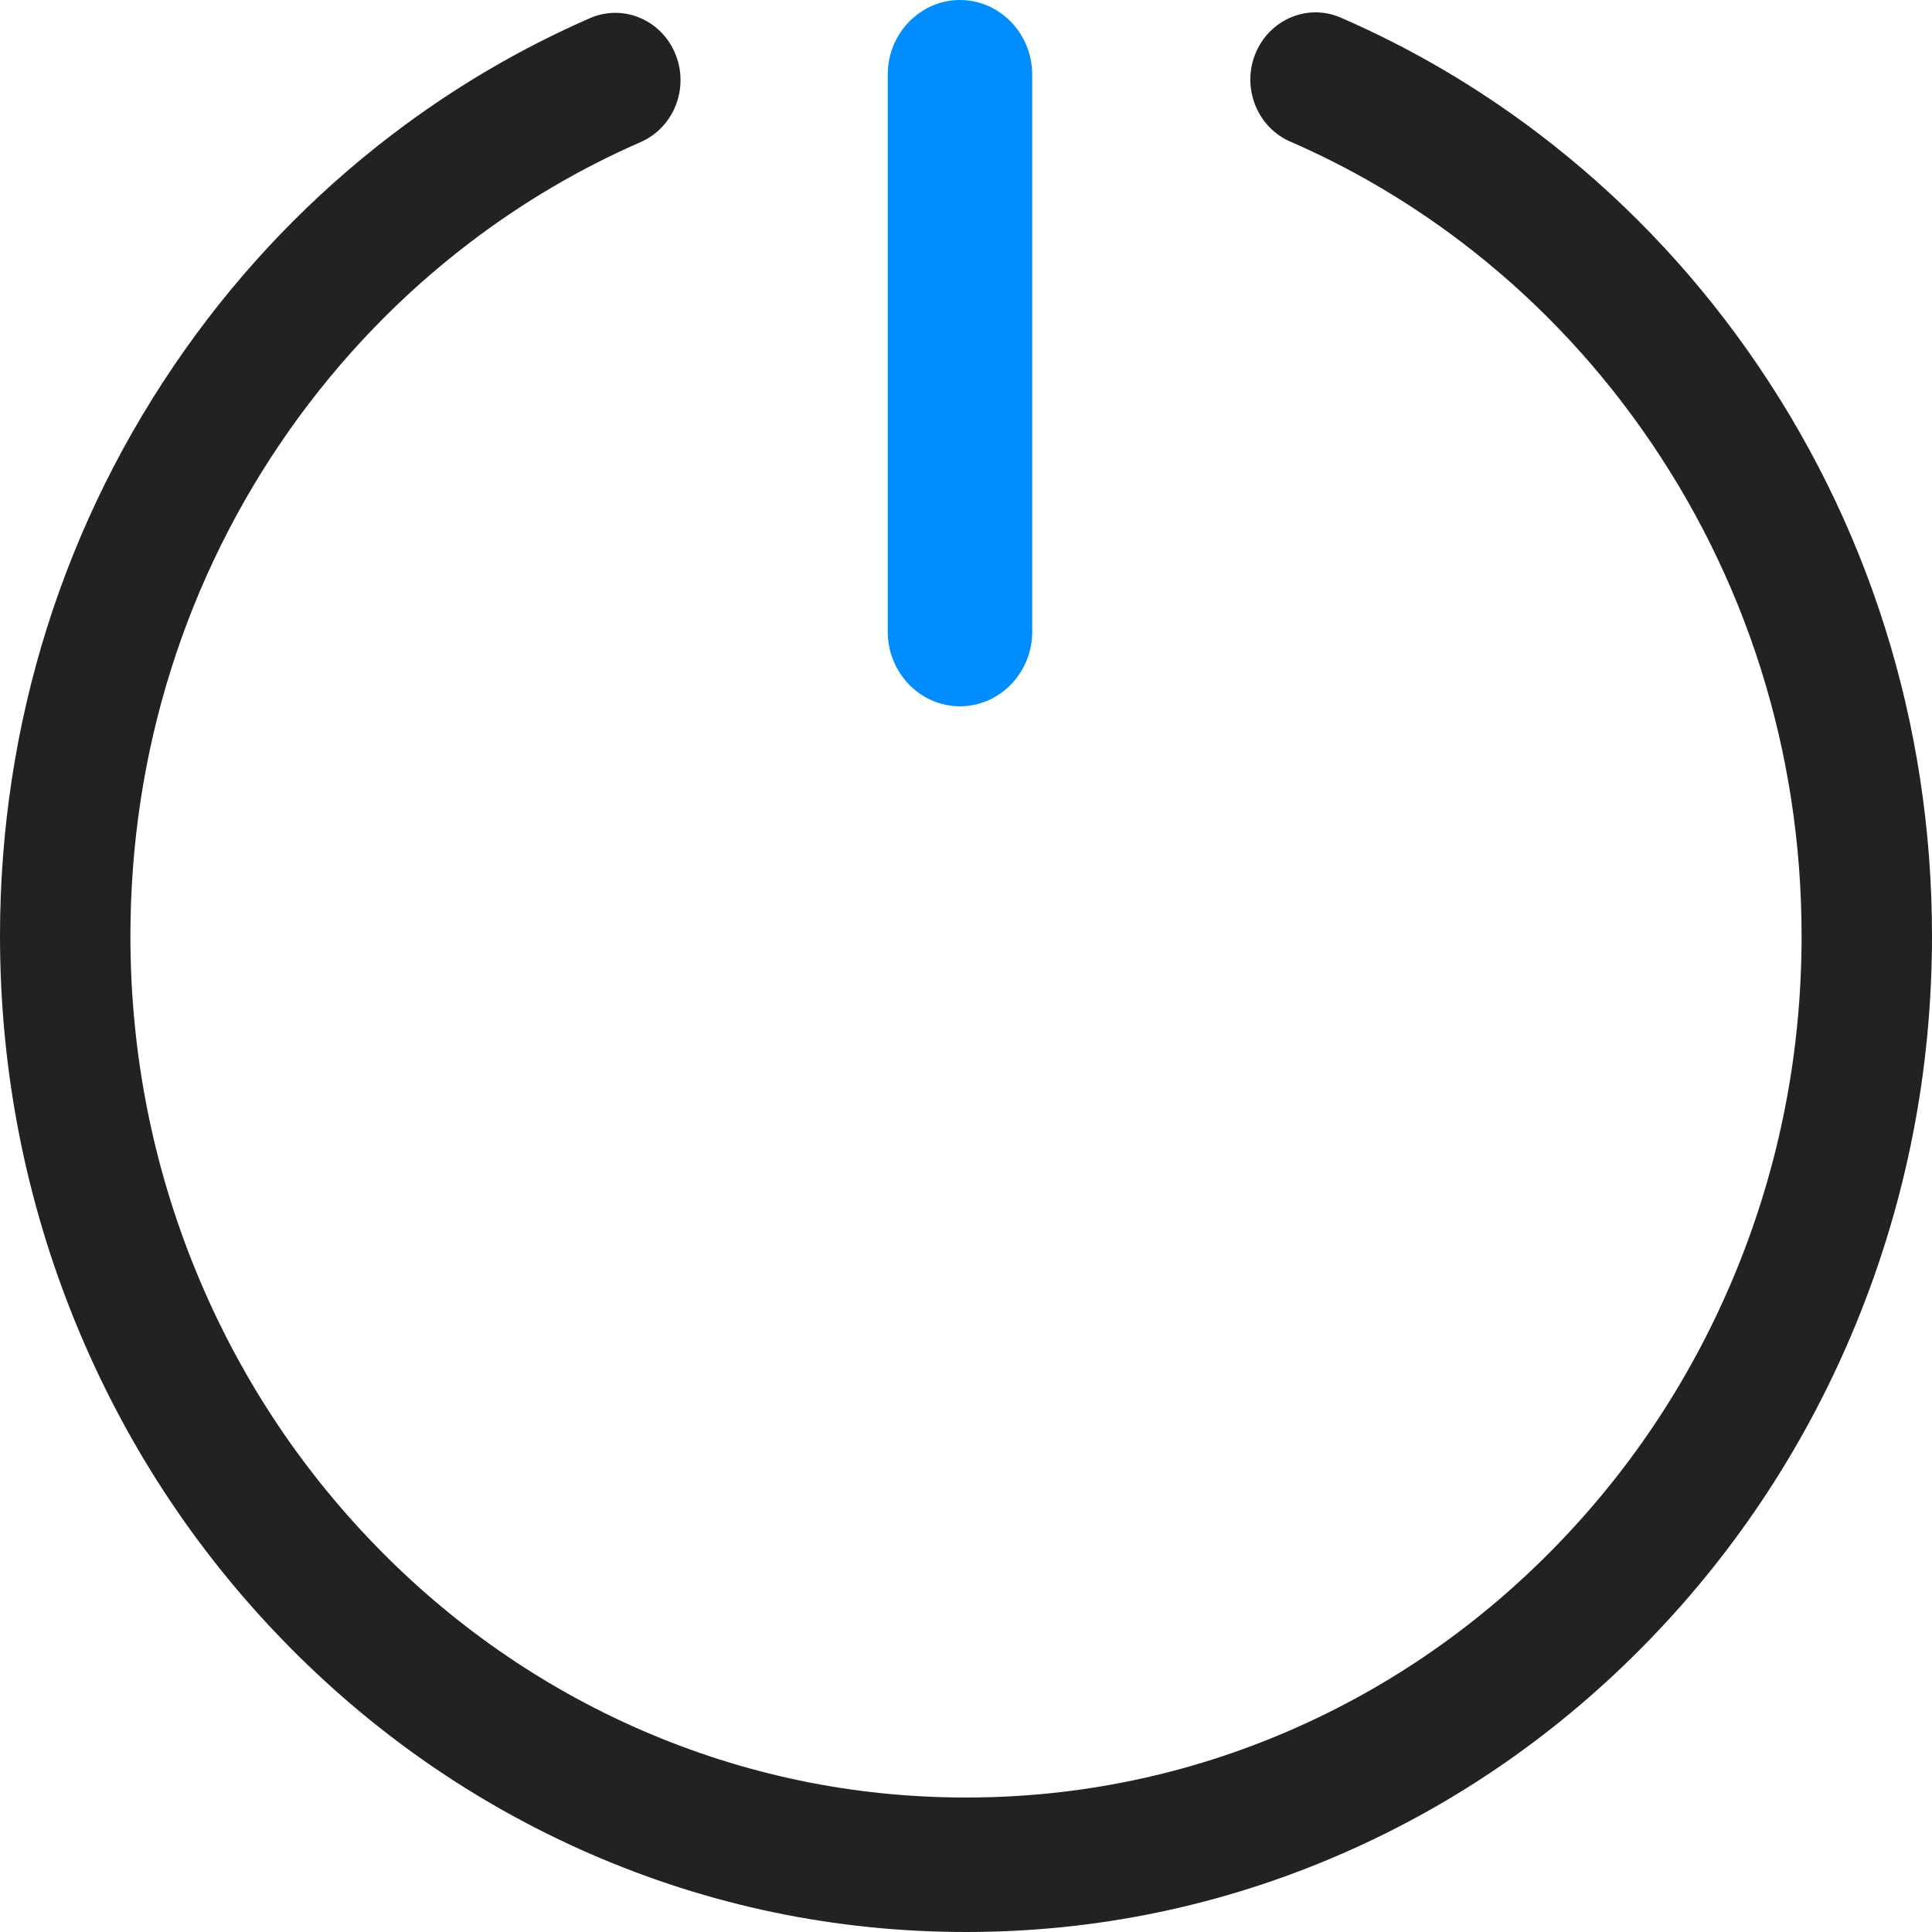 <svg width="38" height="38" viewBox="0 0 38 38" fill="none" xmlns="http://www.w3.org/2000/svg">
<g id="Group 39766">
<path id="Vector" d="M34.358 6.872C33.212 5.252 31.837 3.827 30.272 2.636C29.06 1.713 27.753 0.947 26.372 0.347C25.686 0.049 24.899 0.416 24.66 1.143C24.445 1.8 24.759 2.516 25.38 2.786C26.572 3.304 27.701 3.967 28.749 4.764C30.104 5.795 31.294 7.029 32.286 8.431C34.346 11.342 35.435 14.793 35.435 18.409C35.435 20.697 35.001 22.916 34.144 25.005C33.316 27.023 32.131 28.835 30.621 30.392C29.111 31.948 27.354 33.17 25.397 34.024C23.372 34.907 21.219 35.355 19 35.355C16.781 35.355 14.629 34.907 12.603 34.024C10.646 33.17 8.888 31.948 7.379 30.392C5.869 28.835 4.684 27.022 3.856 25.005C2.999 22.916 2.565 20.697 2.565 18.409C2.565 14.797 3.652 11.35 5.707 8.44C6.698 7.039 7.885 5.805 9.238 4.774C10.283 3.977 11.41 3.314 12.6 2.795C13.22 2.524 13.533 1.808 13.317 1.151C13.078 0.424 12.29 0.058 11.604 0.357C10.227 0.958 8.922 1.725 7.712 2.648C6.15 3.839 4.778 5.264 3.635 6.883C1.257 10.248 0 14.233 0 18.409C0 21.053 0.503 23.619 1.494 26.035C2.451 28.368 3.82 30.463 5.565 32.262C7.309 34.061 9.341 35.473 11.604 36.46C13.947 37.482 16.436 38 19 38C21.564 38 24.053 37.482 26.396 36.46C28.659 35.473 30.691 34.061 32.435 32.262C34.179 30.463 35.549 28.368 36.506 26.035C37.497 23.619 38 21.053 38 18.409C38 14.229 36.741 10.239 34.358 6.872Z" fill="#222222"/>
<path id="Vector_2" d="M18.881 13.892C19.663 13.892 20.302 13.233 20.302 12.428V1.465C20.302 0.659 19.663 0 18.881 0C18.1 0 17.461 0.659 17.461 1.465V12.428C17.461 13.233 18.1 13.892 18.881 13.892Z" fill="#008DFF"/>
</g>
</svg>
